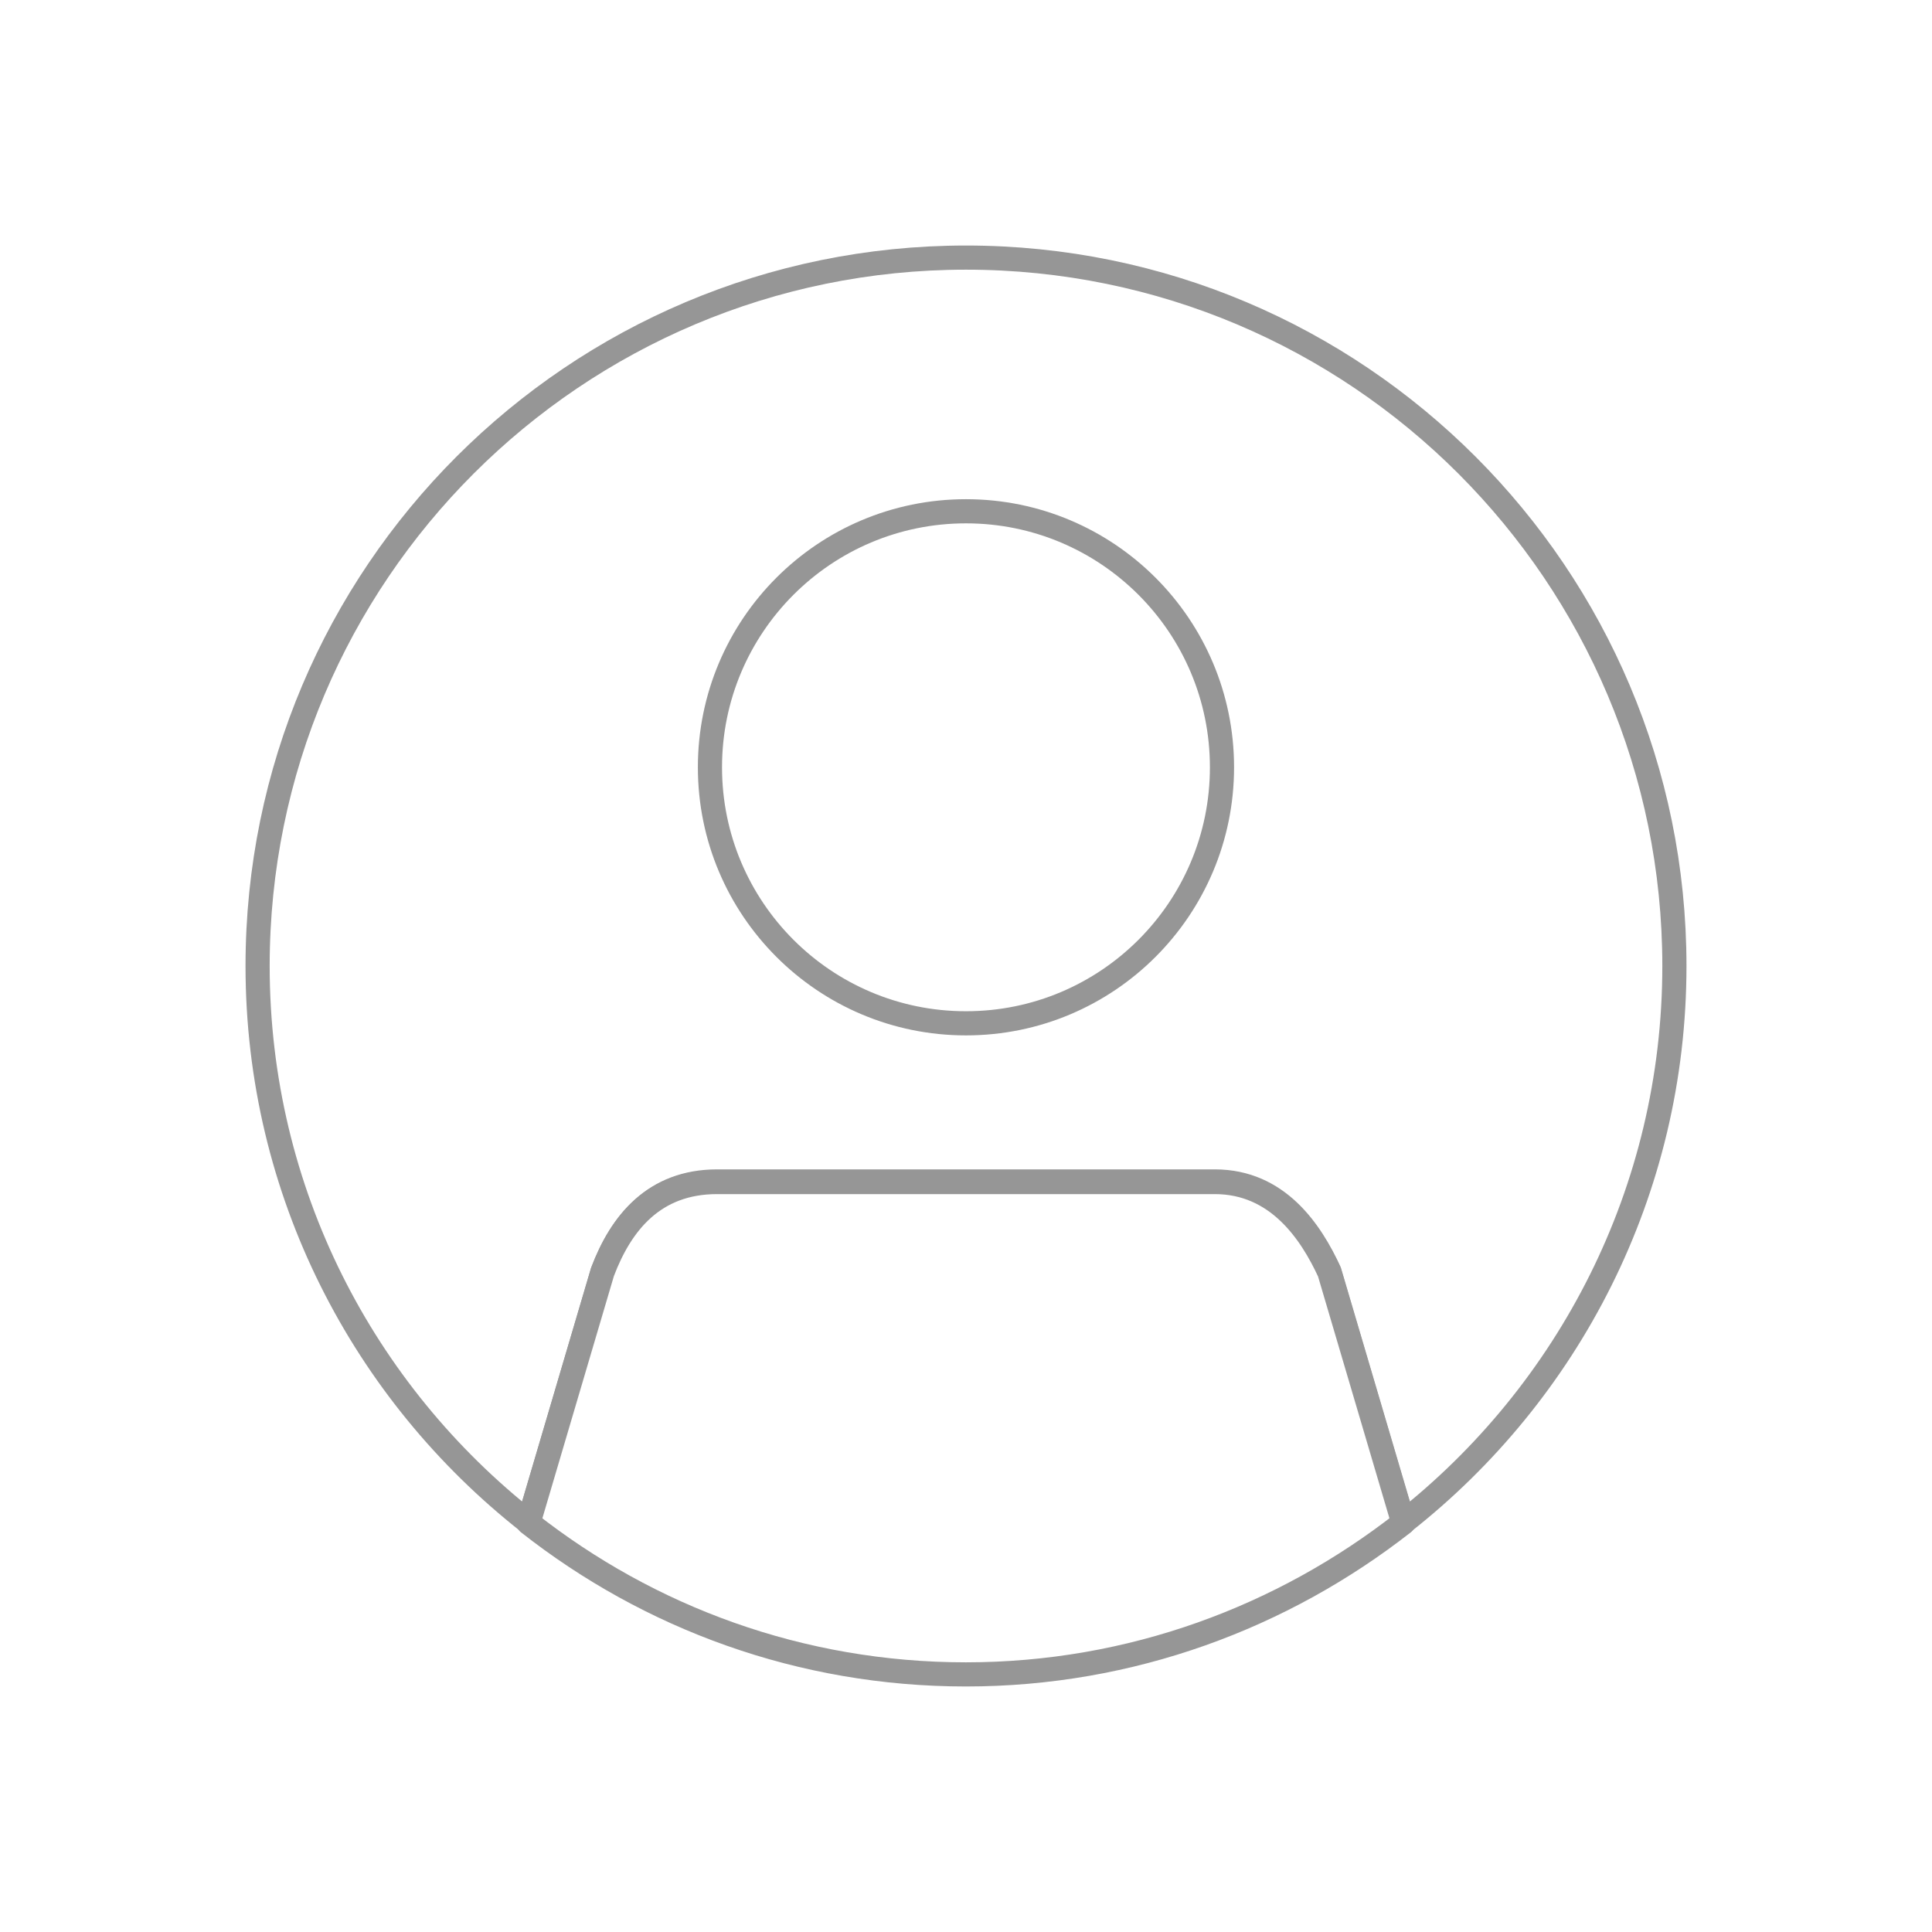<svg width="120" height="120" viewBox="0 0 120 120" fill="none" xmlns="http://www.w3.org/2000/svg">
<g filter="url(#filter0_d)">
<path d="M104 58C104 33.72 84.317 14 60 14C35.72 14 16 33.683 16 58C16 72.049 22.598 84.504 32.829 92.548L37.425 76.979C38.575 73.939 40.65 71.382 44.543 71.382H75.458C79.387 71.382 81.426 74.496 82.575 76.979L87.171 92.548C97.402 84.504 104 72.012 104 58Z" fill="white" stroke="#969696" stroke-width="1.5" stroke-miterlimit="10" stroke-linejoin="round"/>
<path d="M75.452 71.418H44.537C40.608 71.418 38.569 73.976 37.42 77.016L32.823 92.584C40.311 98.478 49.726 102 59.994 102C70.262 102 79.678 98.441 87.165 92.584L82.569 77.016C81.42 74.532 79.344 71.418 75.452 71.418Z" fill="white" stroke="#969696" stroke-width="1.5" stroke-miterlimit="10" stroke-linejoin="round"/>
<path d="M59.998 61.56C68.781 61.56 75.9 54.441 75.9 45.658C75.9 36.875 68.781 29.756 59.998 29.756C51.215 29.756 44.096 36.875 44.096 45.658C44.096 54.441 51.215 61.56 59.998 61.56Z" fill="white" stroke="#969696" stroke-width="1.5" stroke-miterlimit="10" stroke-linejoin="round"/>
</g>
<defs>
<filter id="filter0_d" x="0.25" y="0.25" width="119.5" height="119.5" filterUnits="userSpaceOnUse" color-interpolation-filters="sRGB">
<feFlood flood-opacity="0" result="BackgroundImageFix"/>
<feColorMatrix in="SourceAlpha" type="matrix" values="0 0 0 0 0 0 0 0 0 0 0 0 0 0 0 0 0 0 127 0"/>
<feOffset dy="2"/>
<feGaussianBlur stdDeviation="7.5"/>
<feColorMatrix type="matrix" values="0 0 0 0 0 0 0 0 0 0 0 0 0 0 0 0 0 0 0.08 0"/>
<feBlend mode="normal" in2="BackgroundImageFix" result="effect1_dropShadow"/>
<feBlend mode="normal" in="SourceGraphic" in2="effect1_dropShadow" result="shape"/>
</filter>
</defs>
</svg>
